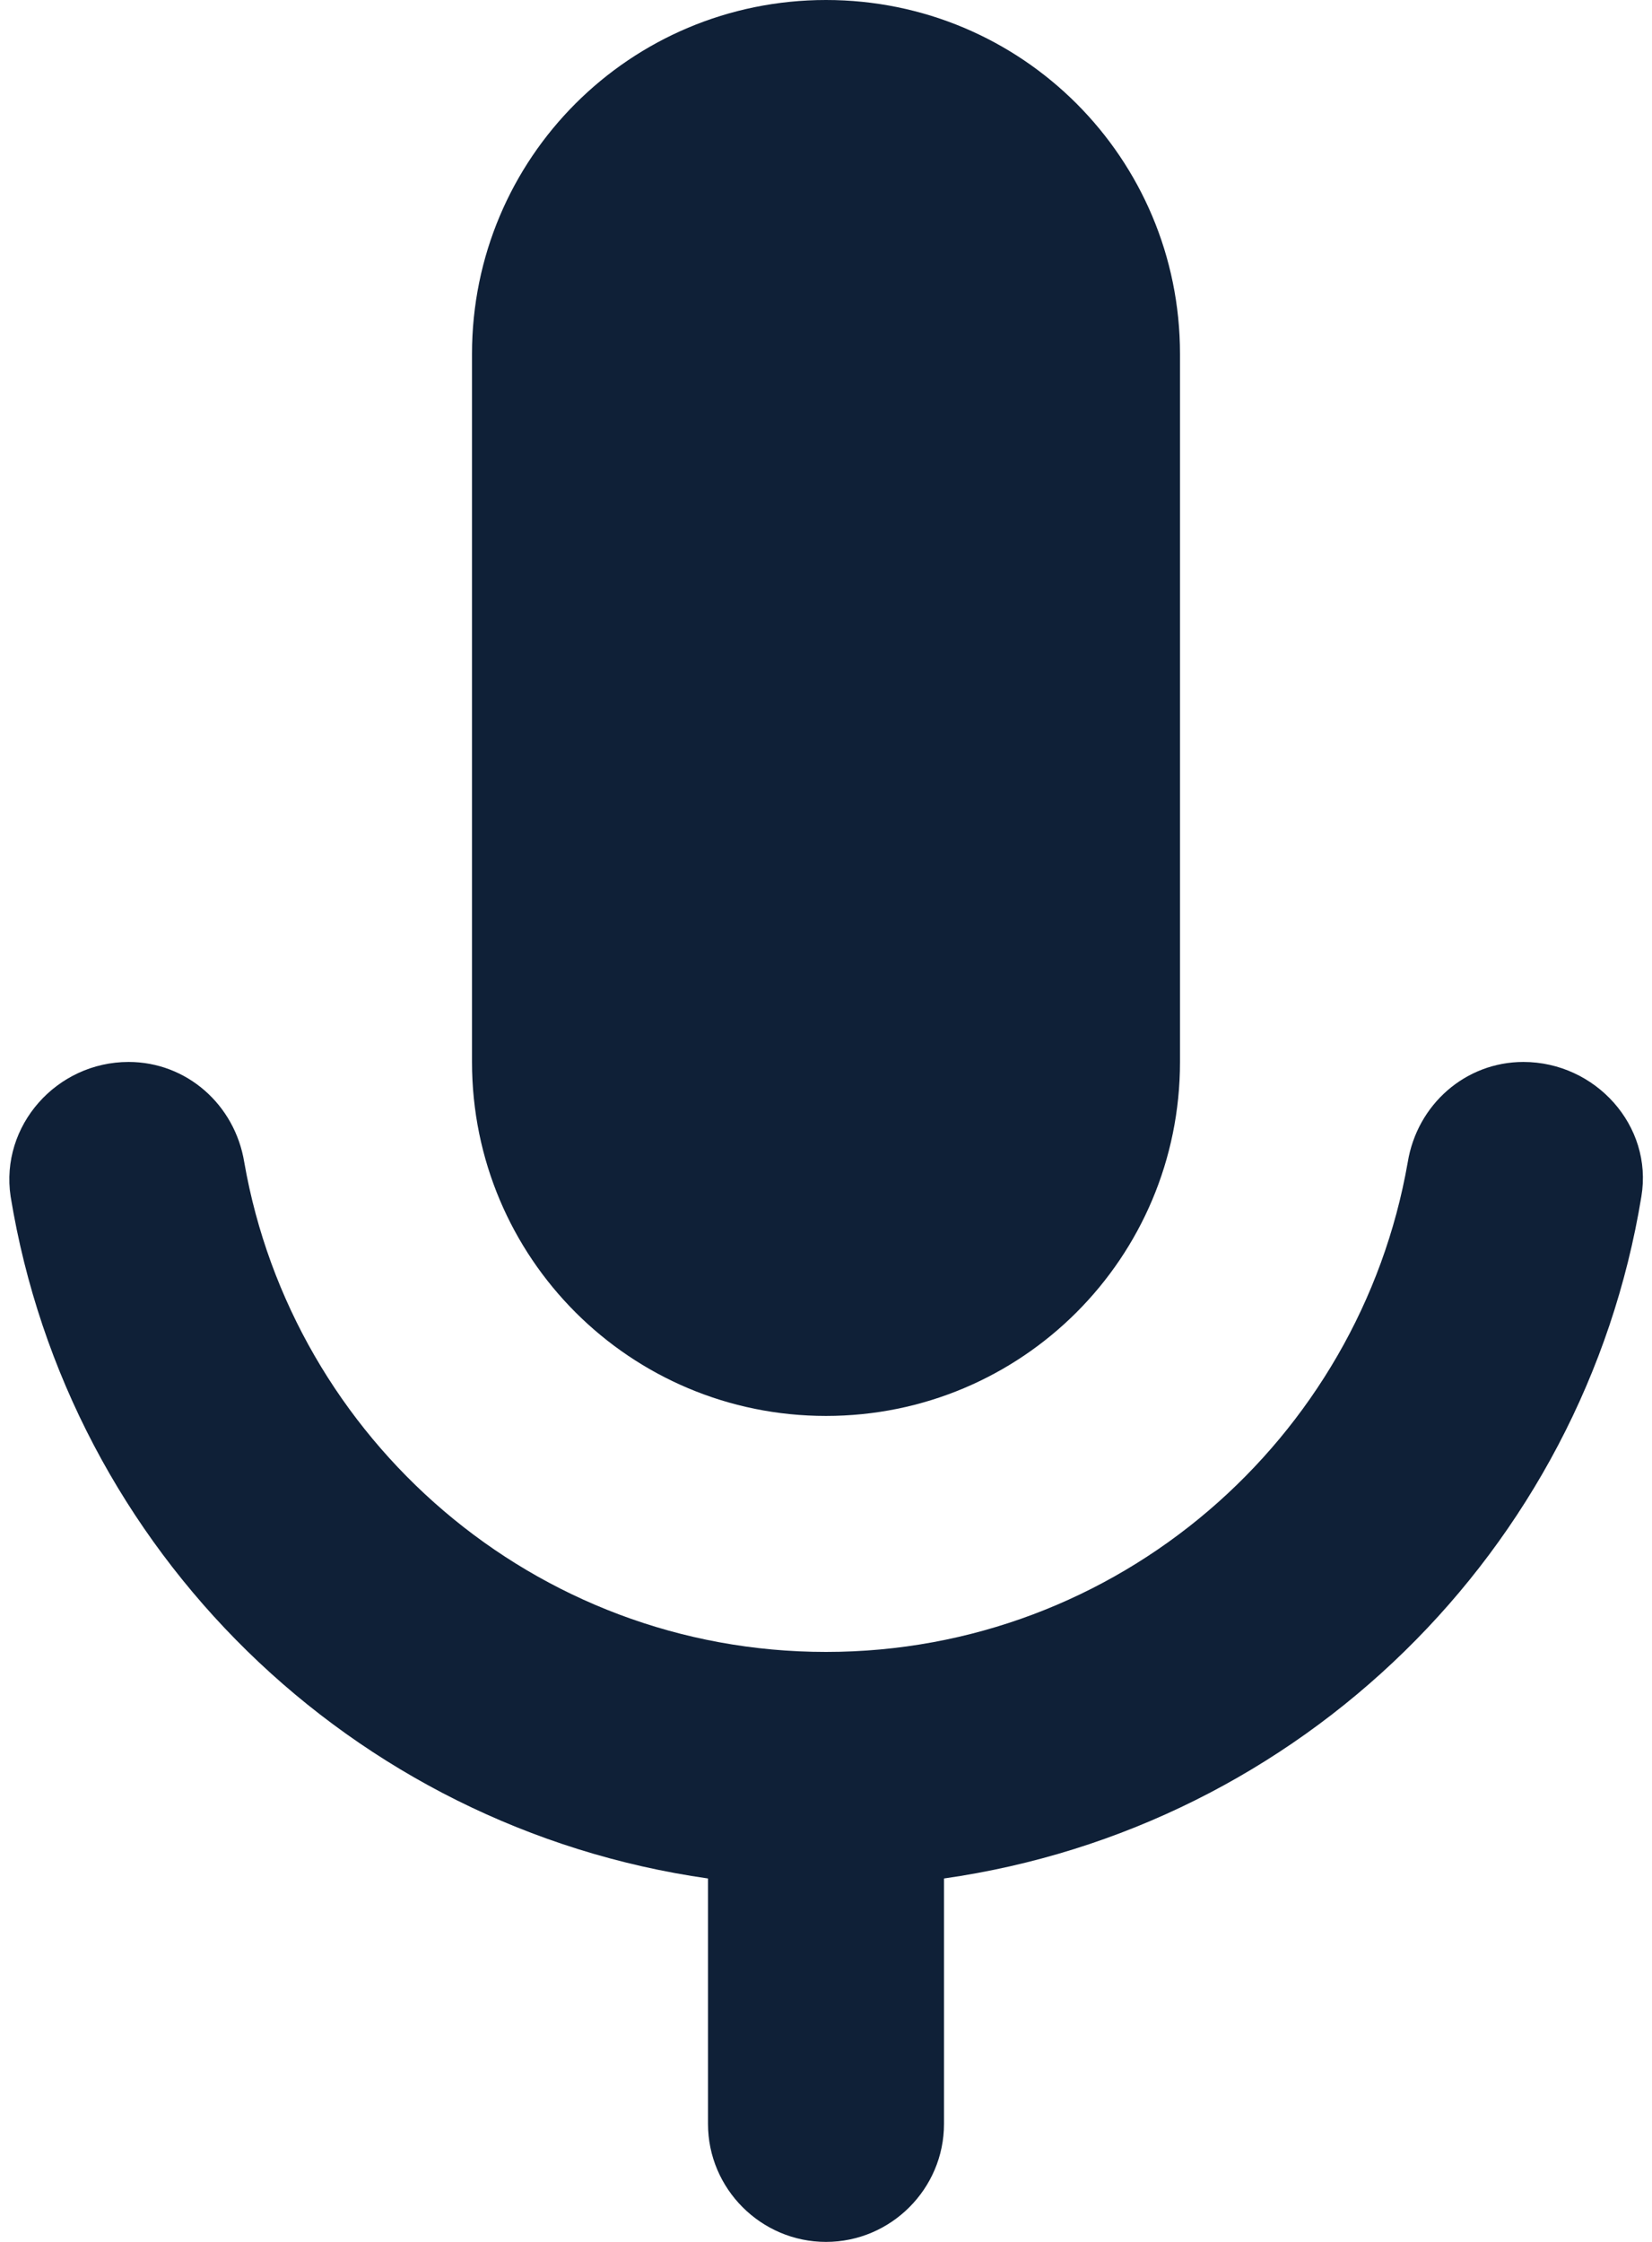 <svg width="14" height="19" viewBox="0 0 14 19" fill="none" xmlns="http://www.w3.org/2000/svg">
<path d="M7 12C8.66 12 10 10.66 10 9V3C10 1.34 8.66 0 7 0C5.34 0 4 1.34 4 3V9C4 10.66 5.34 12 7 12ZM12.91 9C12.42 9 12.01 9.36 11.93 9.85C11.52 12.2 9.47 14 7 14C4.53 14 2.48 12.2 2.07 9.85C1.99 9.36 1.58 9 1.09 9C0.48 9 -1.35005e-05 9.54 0.09 10.14C0.58 13.14 2.98 15.49 6 15.92V18C6 18.55 6.45 19 7 19C7.55 19 8 18.55 8 18V15.92C11.02 15.49 13.42 13.14 13.91 10.14C14.01 9.54 13.52 9 12.91 9Z" fill="#0F2037"/>
</svg>
